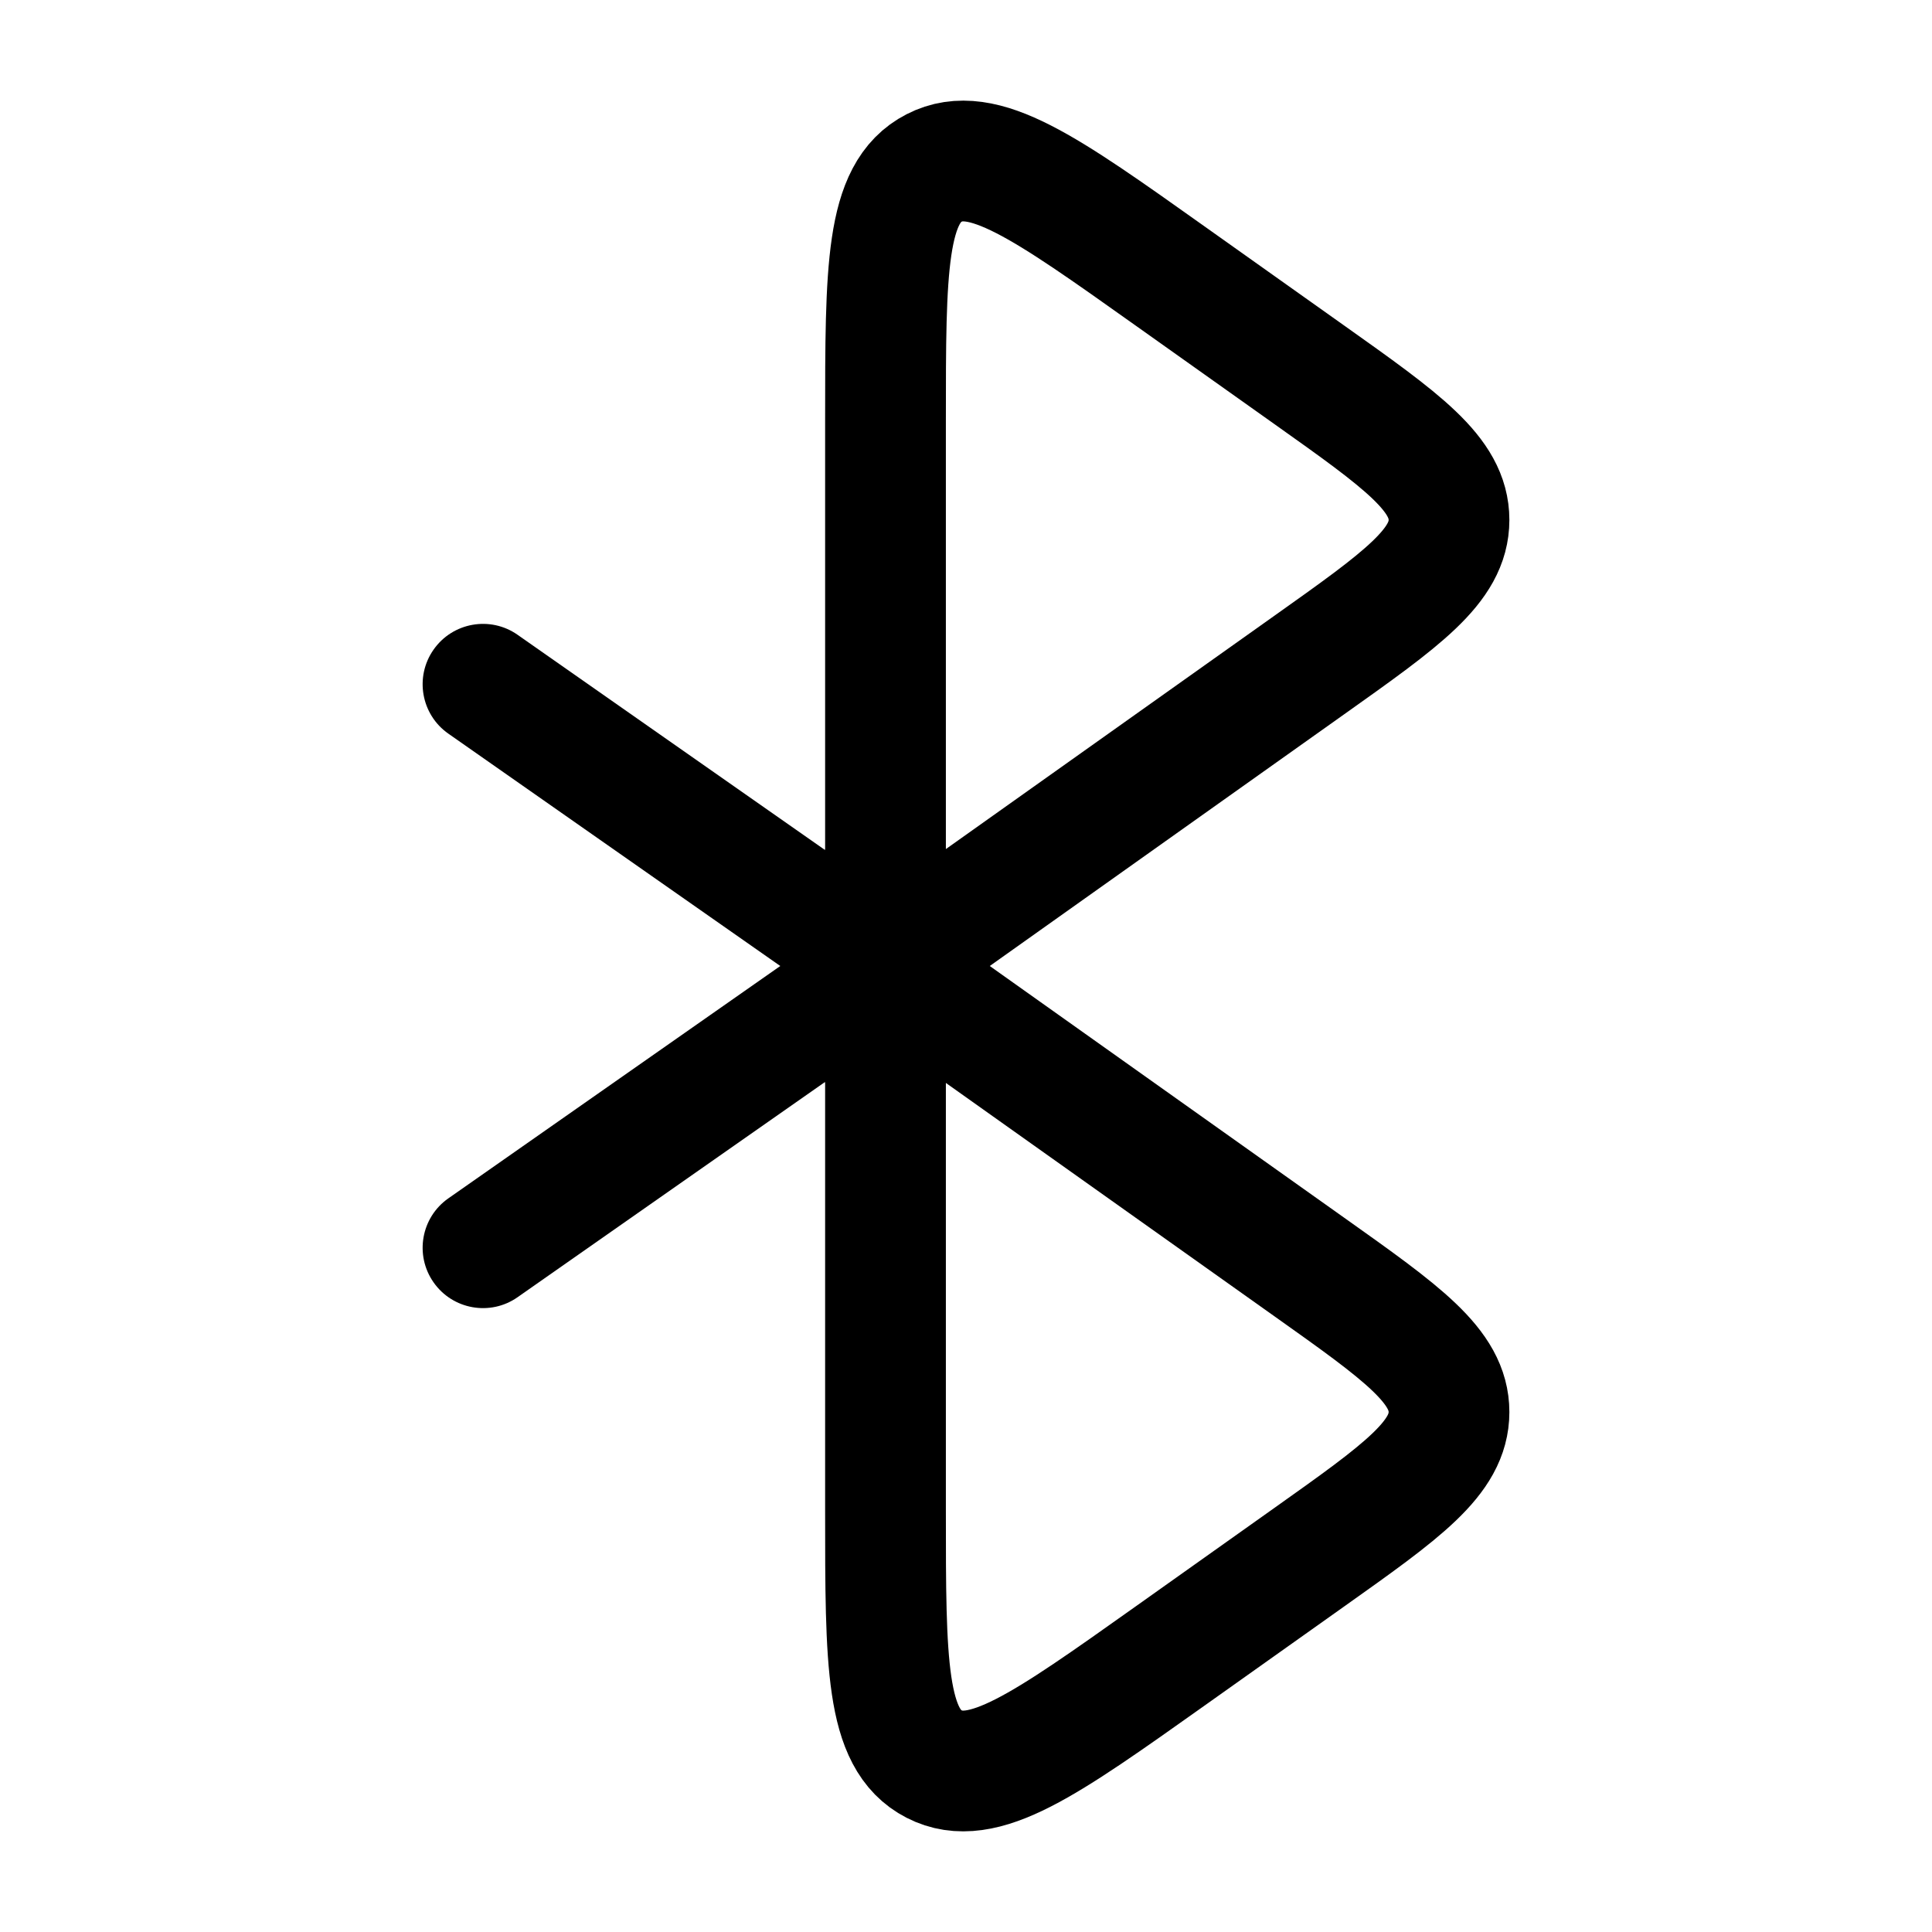 <svg width="24" height="24" viewBox="0 0 24 24" fill="none" xmlns="http://www.w3.org/2000/svg">
<path d="M16.263 8.262L11 12V5.225C11 3.338 11 2.395 11.605 2.086C12.209 1.776 12.981 2.324 14.525 3.421L16.263 4.655C17.421 5.477 18 5.888 18 6.459C18 7.029 17.421 7.44 16.263 8.262Z" stroke="currentColor" stroke-width="1.5"/>
<path d="M16.263 19.345L14.525 20.579C12.981 21.675 12.209 22.224 11.605 21.914C11 21.605 11 20.662 11 18.775V12L16.263 15.738C17.421 16.56 18 16.971 18 17.541C18 18.112 17.421 18.523 16.263 19.345Z" stroke="currentColor" stroke-width="1.5"/>
<path d="M5.57 14.886C5.231 15.123 5.148 15.591 5.386 15.93C5.623 16.269 6.091 16.352 6.43 16.114L5.57 14.886ZM6.43 16.114L11.43 12.614L10.57 11.386L5.57 14.886L6.43 16.114Z" fill="currentColor"/>
<path d="M5.57 9.114C5.231 8.877 5.148 8.409 5.386 8.07C5.623 7.731 6.091 7.648 6.43 7.886L5.57 9.114ZM6.43 7.886L11.43 11.386L10.57 12.614L5.57 9.114L6.43 7.886Z" fill="currentColor"/>
</svg>
